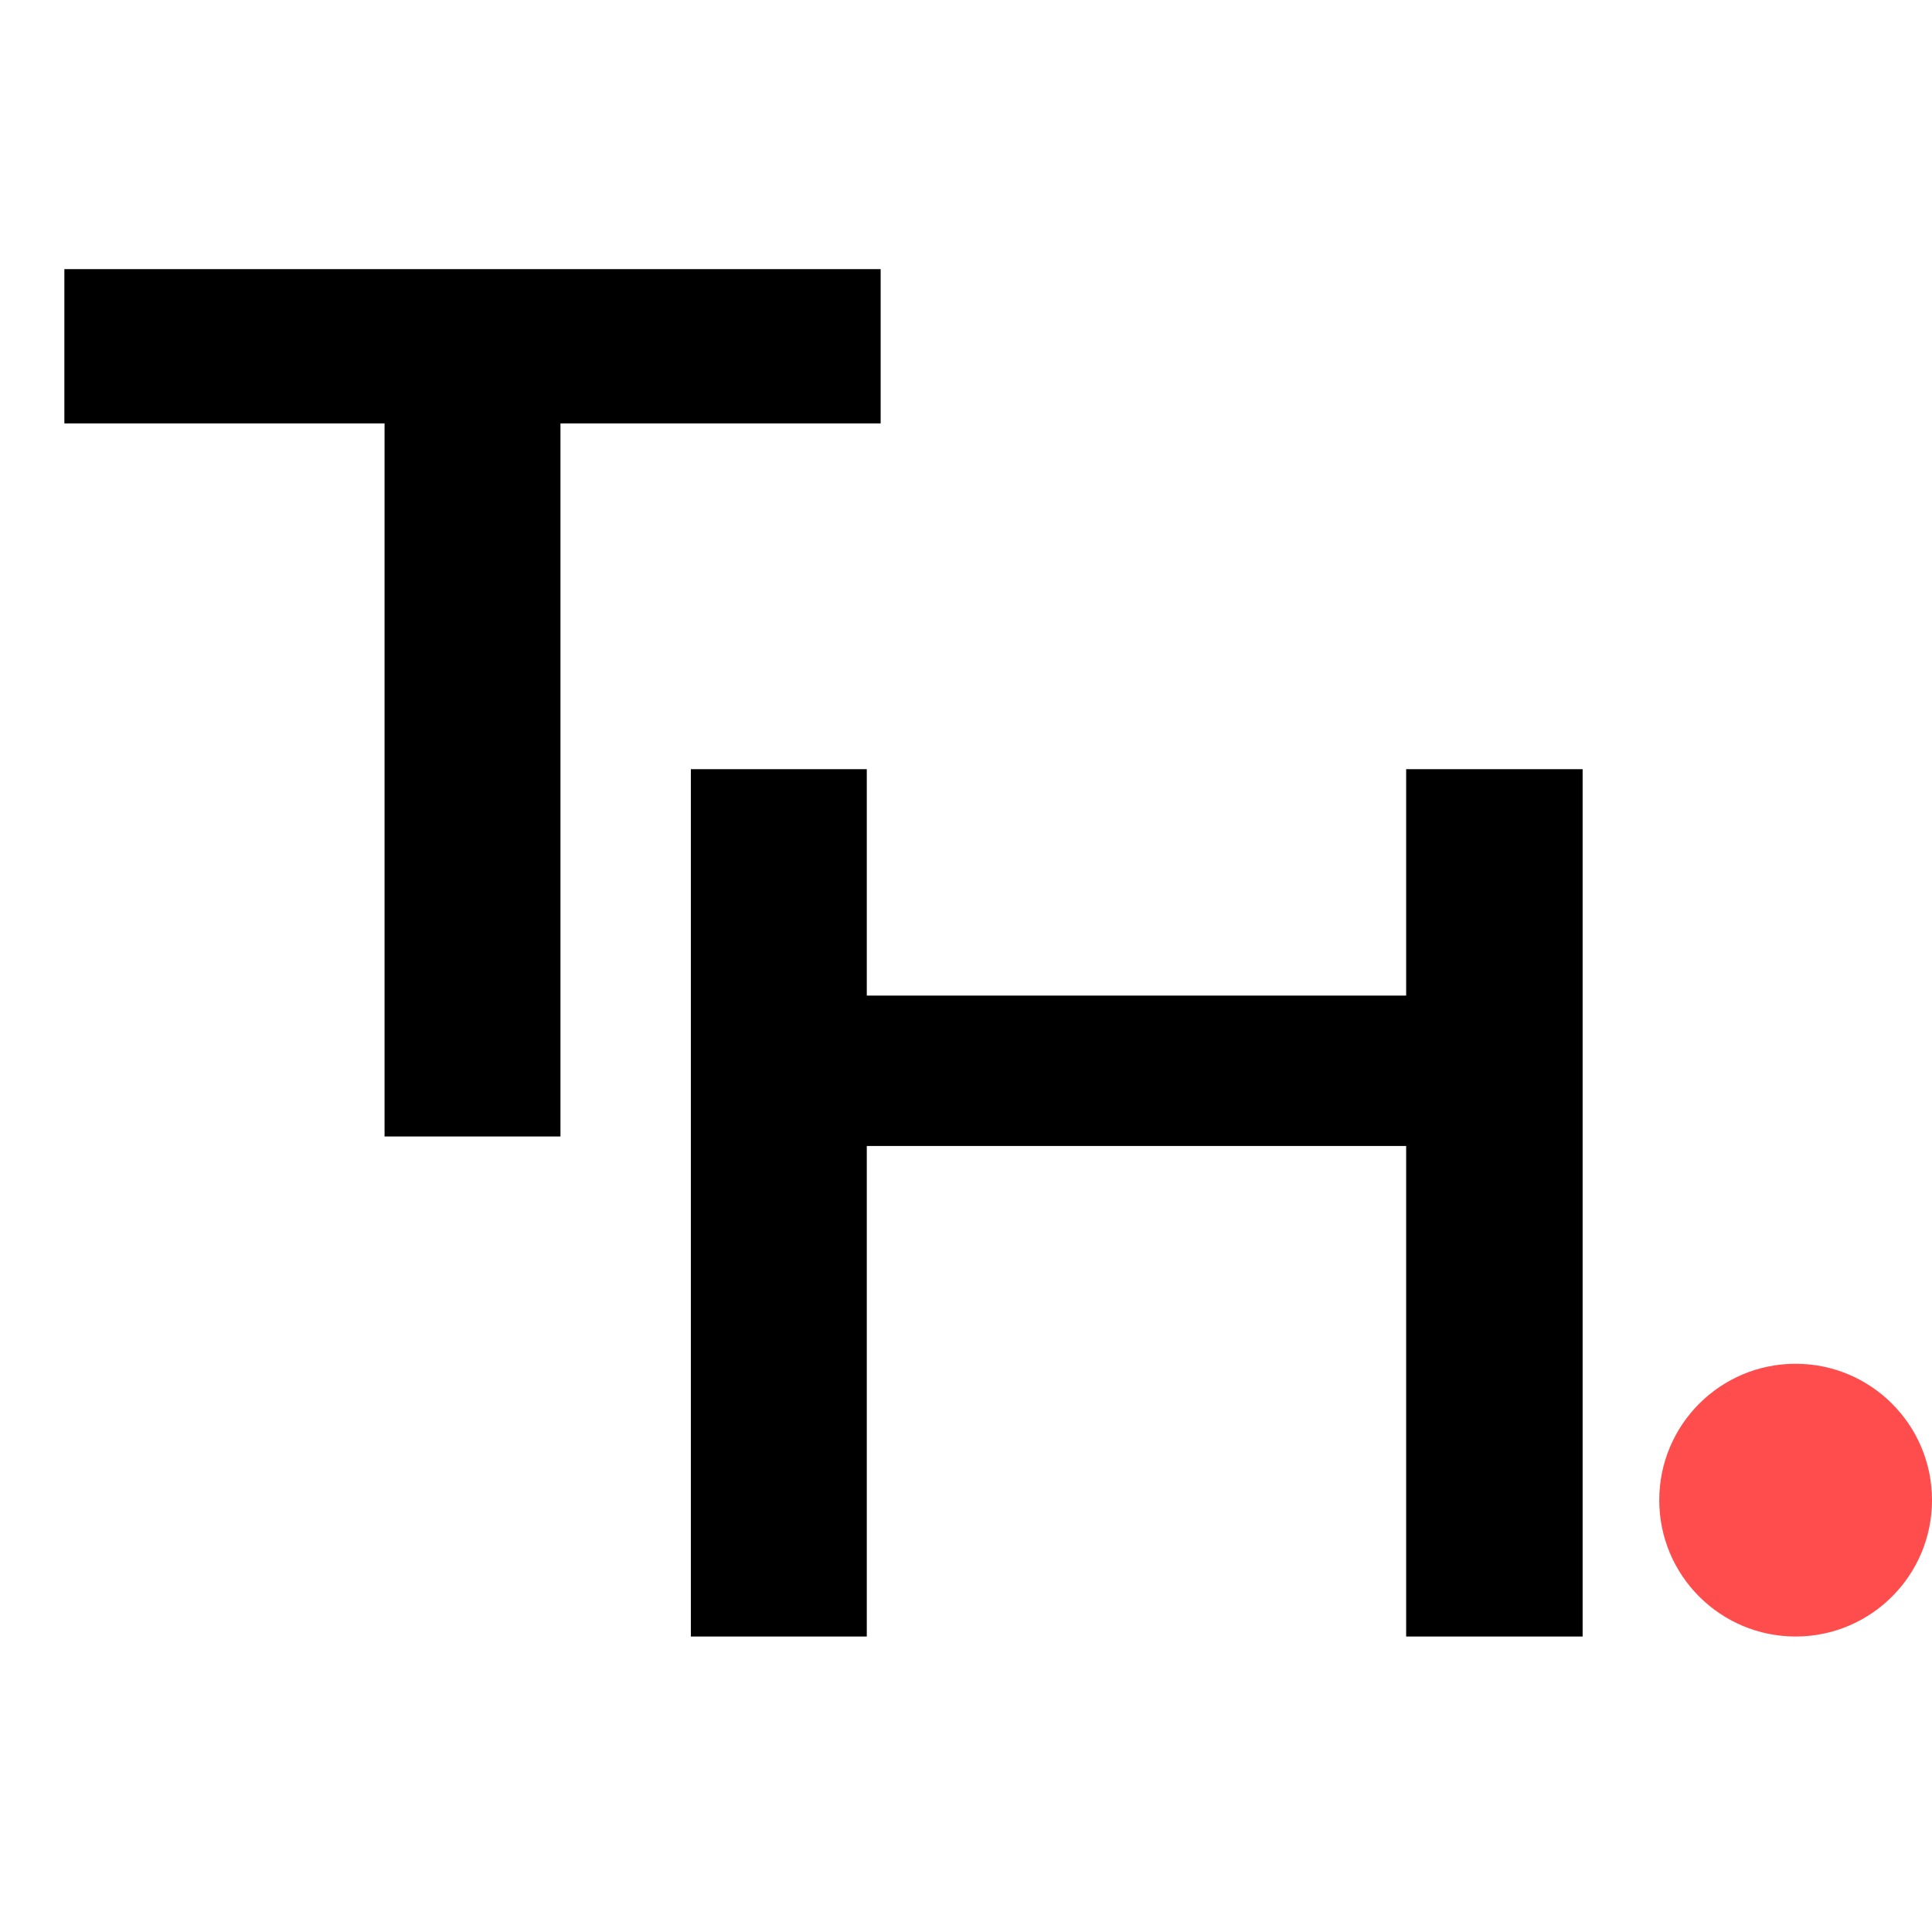 <svg width="85" height="85" viewBox="0 0 85 85" fill="none" xmlns="http://www.w3.org/2000/svg">
<circle cx="79" cy="66" r="6" fill="#FF4D4D"/>
<path d="M16.919 18.628H2.832V11.841H38.745V18.628H24.658V50H16.919V18.628Z" fill="black"/>
<path d="M30.395 33.841H38.135V43.802H61.865V33.841H69.629V72H61.865V50.418H38.135V72H30.395V33.841Z" fill="black"/>
</svg>
